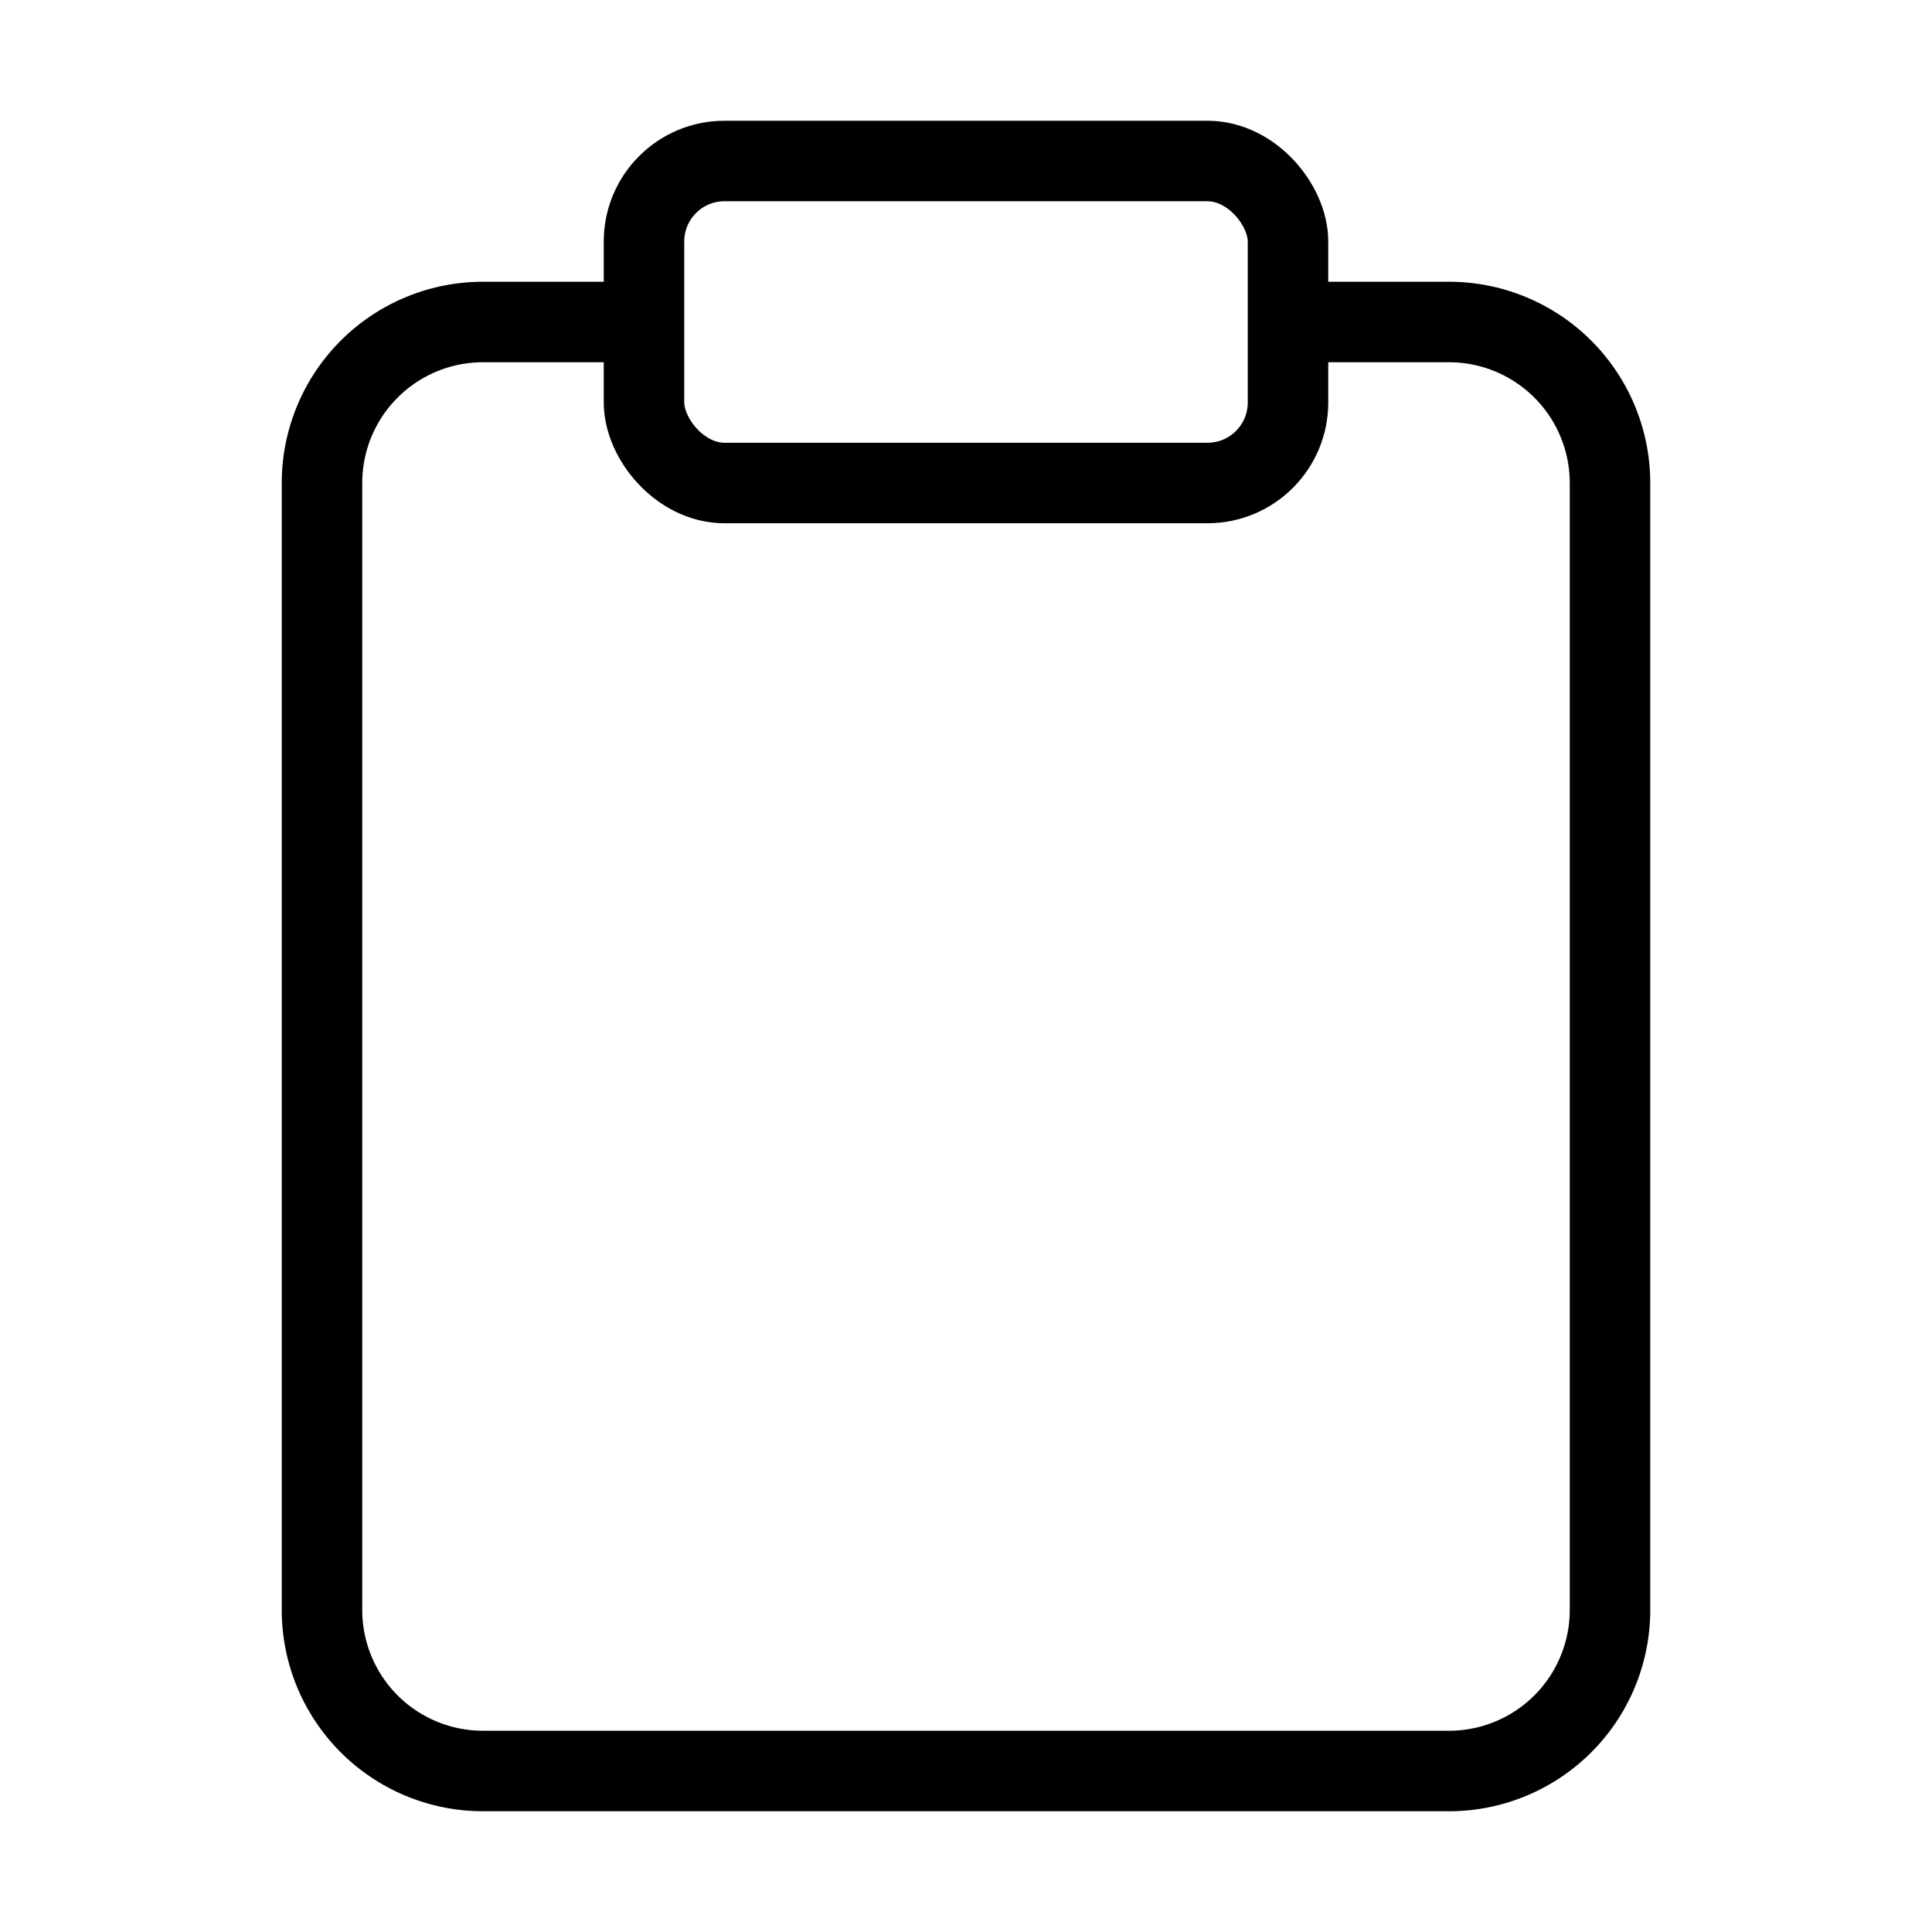 <svg
className=""
xmlns="http://www.w3.org/2000/svg"
width="24"
height="24"
viewBox="0 0 24 24"
fill="none"
stroke="#000000"
strokeWidth="2"
strokeLinecap="round"
strokeLinejoin="round">
              <path d="M16 4h2a2 2 0 0 1 2 2v14a2 2 0 0 1-2 2H6a2 2 0 0 1-2-2V6a2 2 0 0 1 2-2h2"></path>
              <rect x="8" y="2" width="8" height="4" rx="1" ry="1"></rect>
</svg>